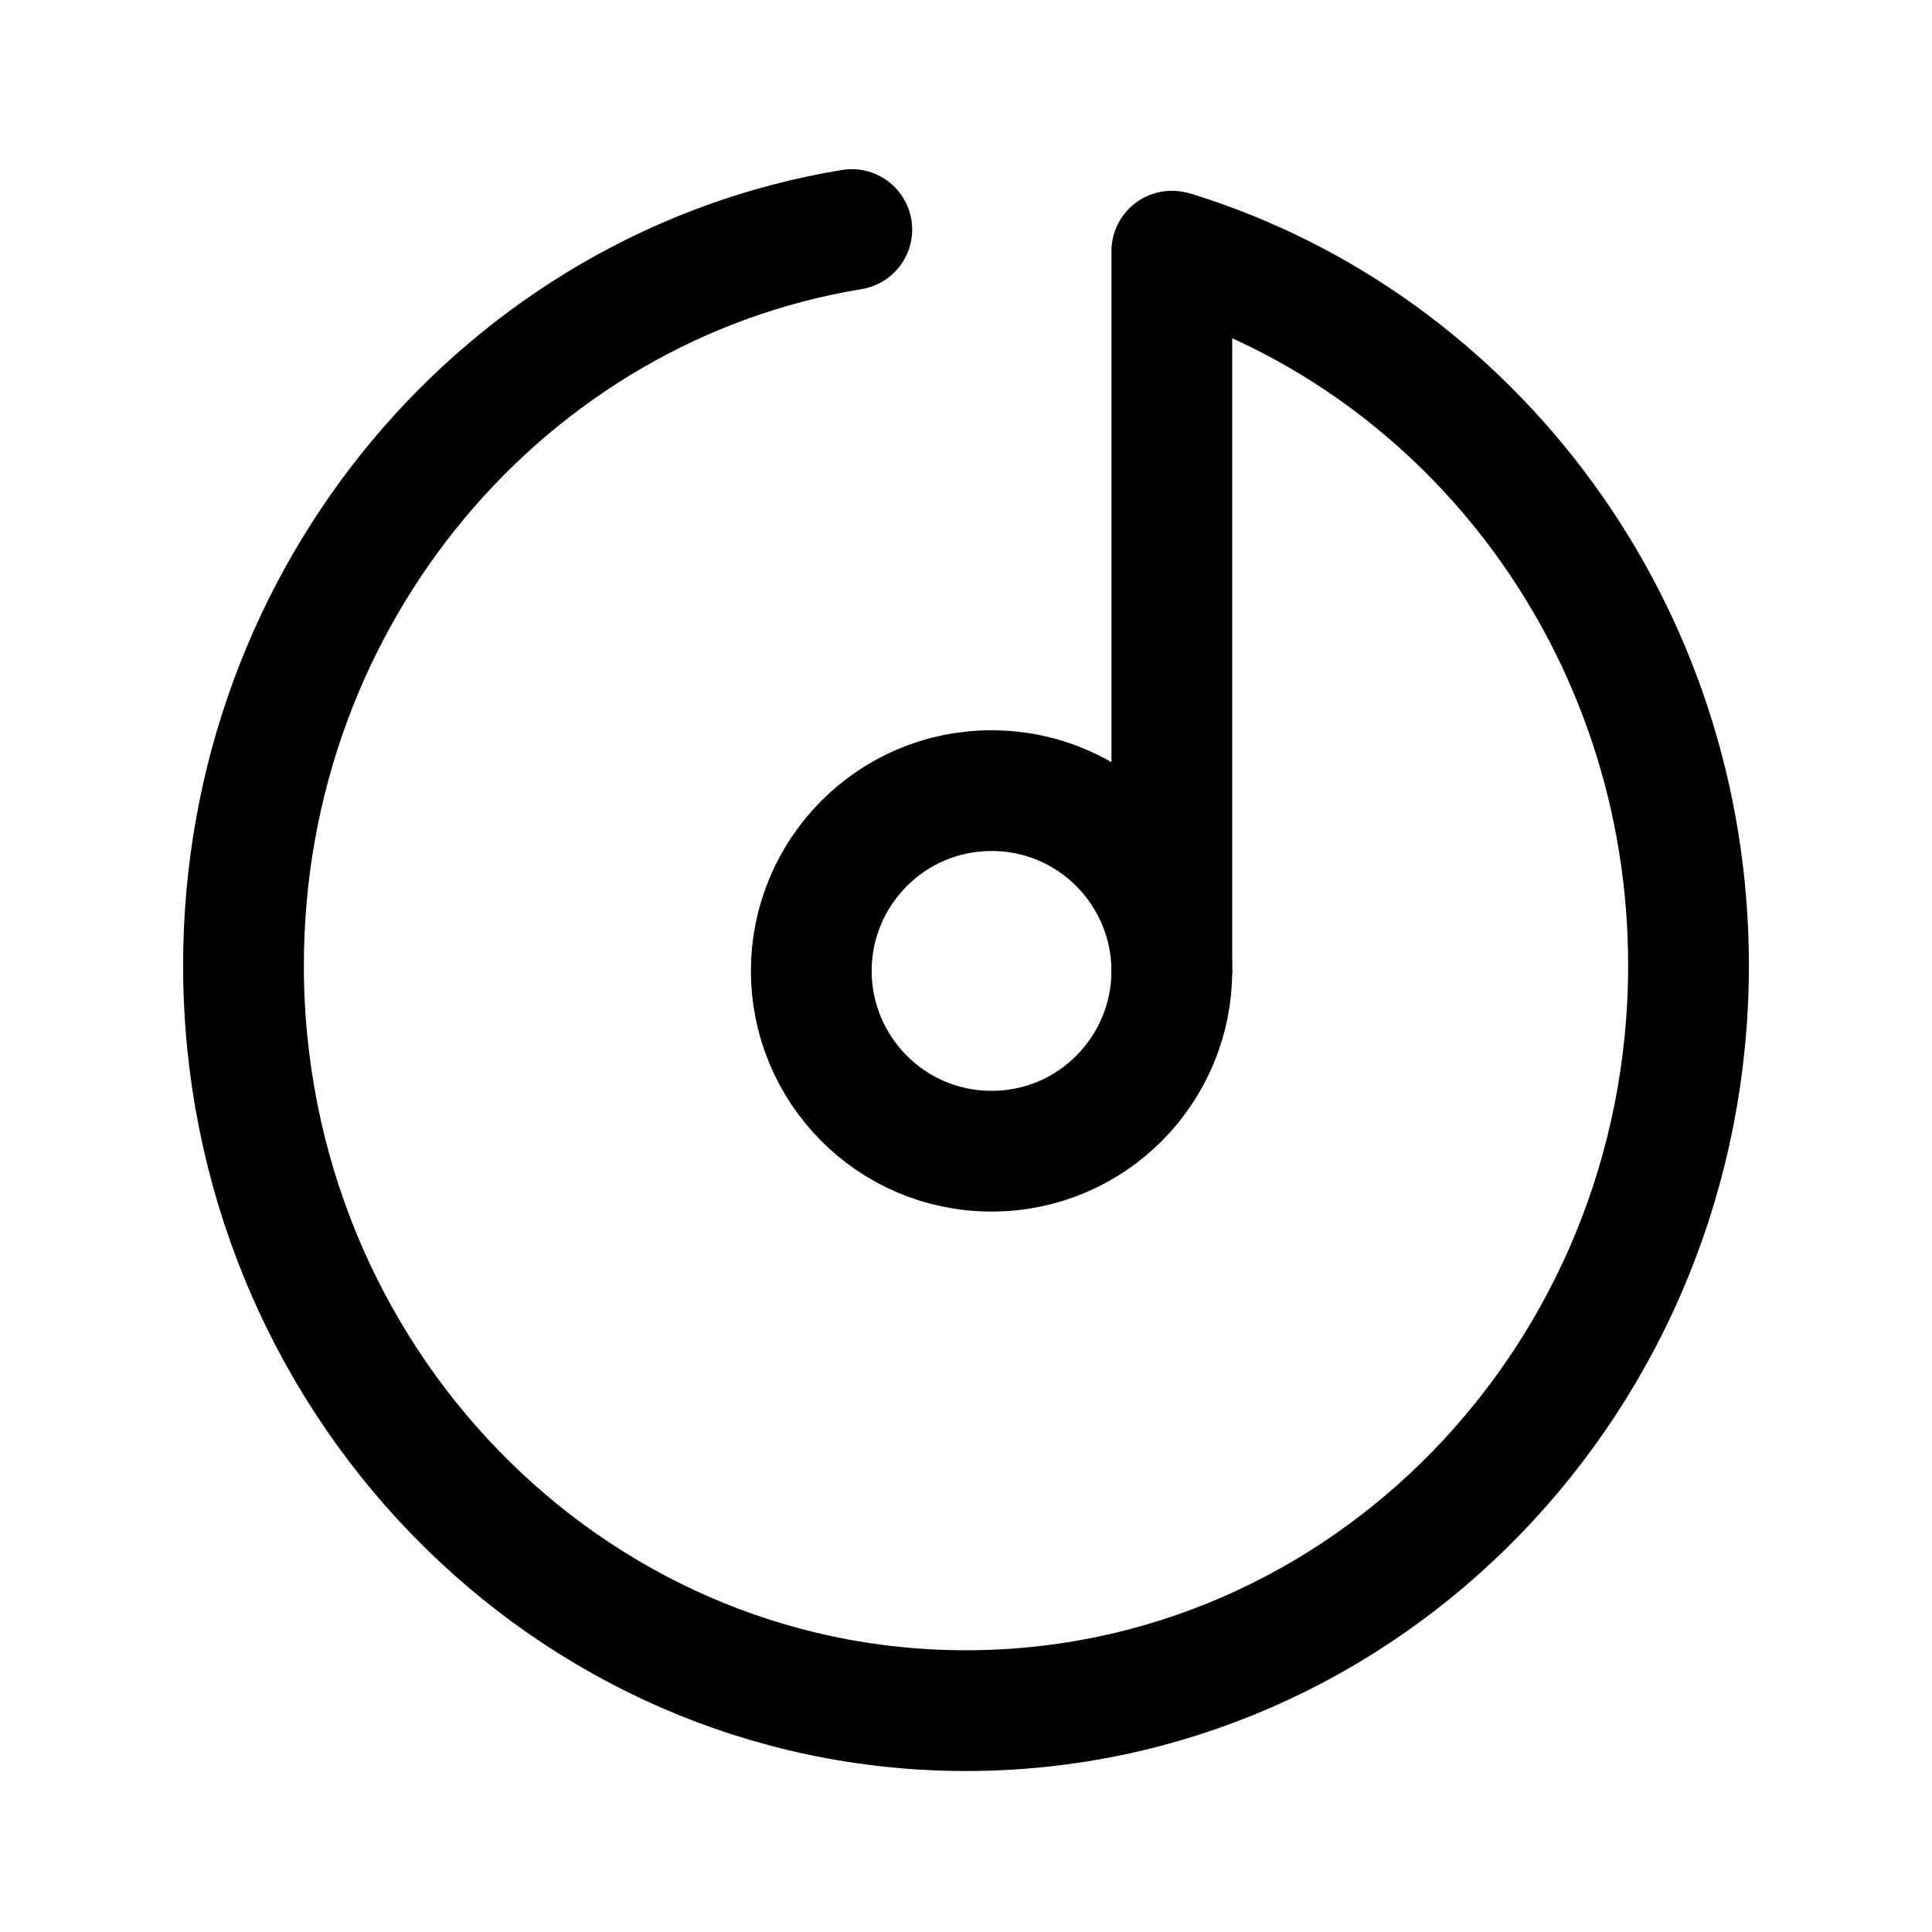 <?xml version="1.0" encoding="UTF-8" standalone="no"?>
<svg
   width="192"
   height="192"
   fill="none"
   stroke="#000"
   stroke-width="12"
   viewBox="0 0 192 192"
   version="1.1"
   id="svg4"
   xml:space="preserve"
   xmlns="http://www.w3.org/2000/svg"
   xmlns:svg="http://www.w3.org/2000/svg"><defs
     id="defs4" /><path
     d="m 116.455,96.49 c 0,9.728 -7.86,17.914 -17.916,17.914 -10.055,0 -17.916,-8.185 -17.916,-17.914 0,-9.729 7.86,-17.916 17.916,-17.916 10.055,0 17.916,8.187 17.916,17.916 z"
     id="path1"
     style="fill:none;stroke:#000000;stroke-width:12;stroke-linecap:round;stroke-linejoin:round;stroke-opacity:1" /><path
     stroke-linecap="round"
     d="M 116.455,96.3 V 24.963"
     id="path2"
     style="stroke-width:12;stroke-linejoin:round" /><path
     id="path4"
     style="stroke-width:12;stroke-linecap:round;stroke-linejoin:round"
     d="m 116.848,25.063 c 29.488,9.213 50.955,37.463 50.955,70.884 0,40.899 -32.147,74.054 -71.803,74.054 -39.656,0 -71.803,-33.155 -71.803,-74.054 0,-36.916 26.191,-67.522 60.454,-73.134" /></svg>
